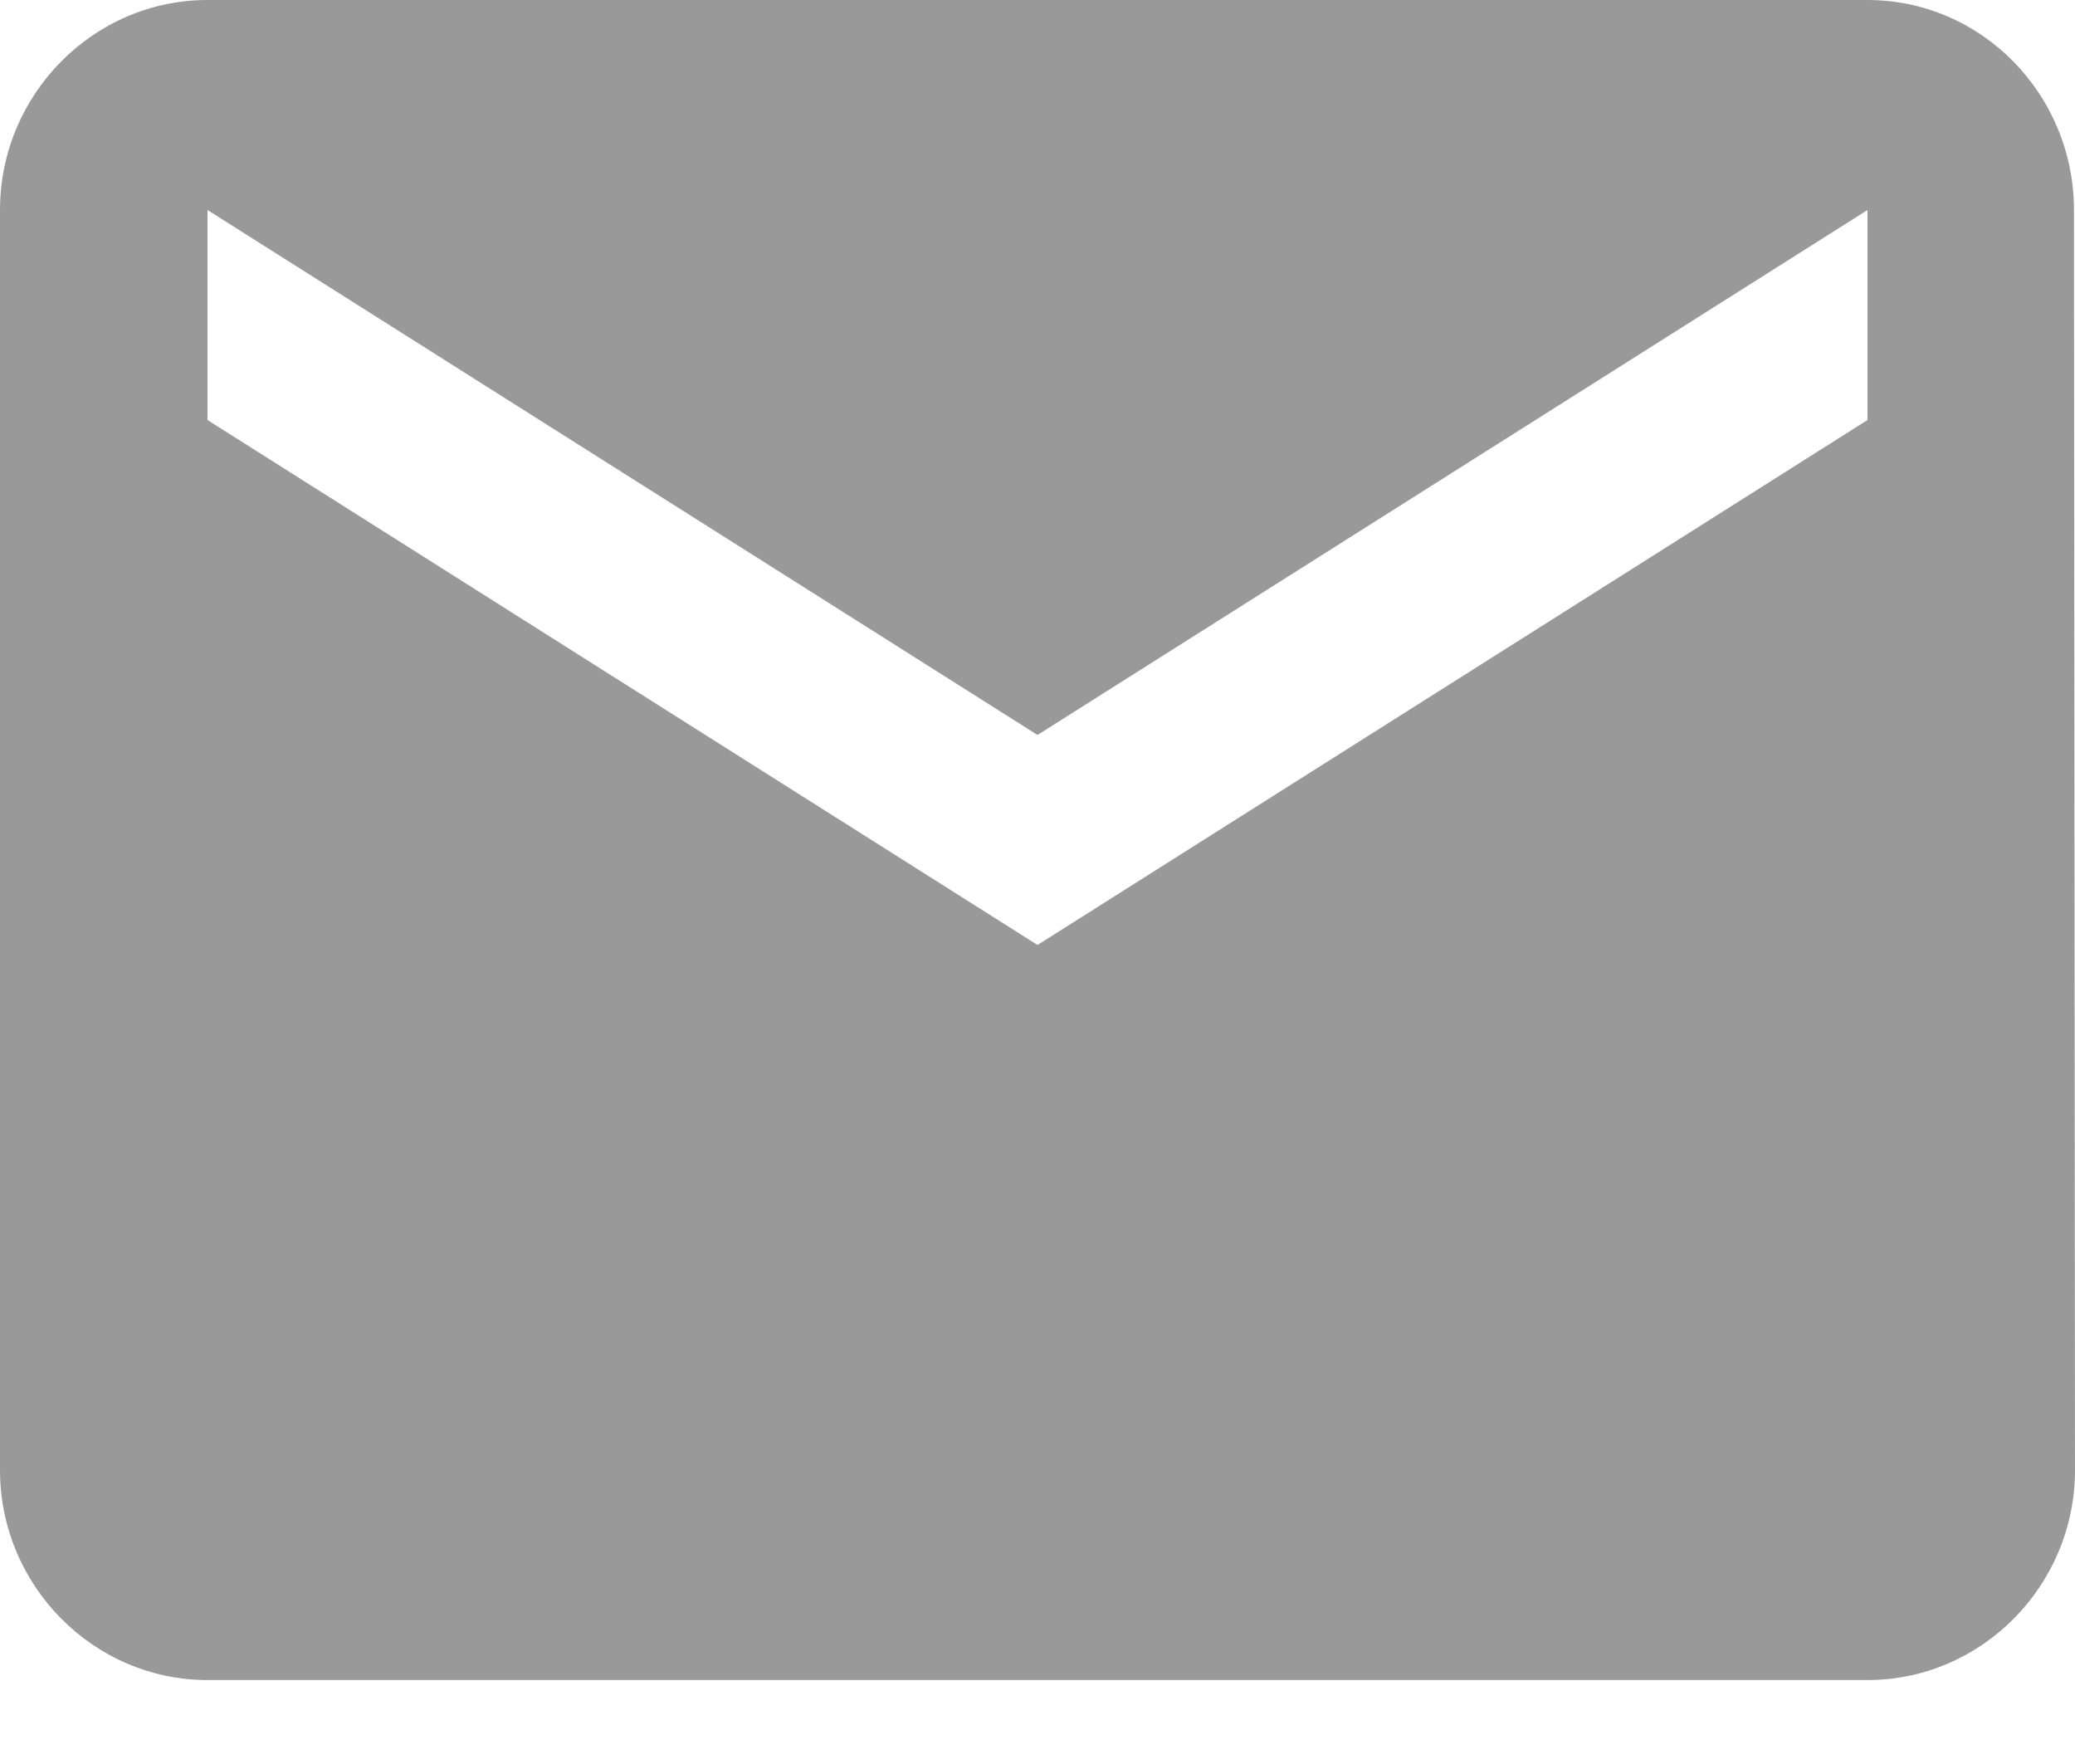 <svg width="20" height="17" viewBox="0 0 20 17" fill="none" xmlns="http://www.w3.org/2000/svg">
<path d="M2 0H18C19.1 0 19.99 0.911 19.99 2.024L20 14.167C20 15.28 19.1 16.191 18 16.191H2C0.9 16.191 0 15.28 0 14.167V2.024C0 0.911 0.9 0 2 0ZM2 4.048L10 9.107L18 4.048V2.024L10 7.083L2 2.024V4.048Z" fill="black" fill-opacity="0.4"/>
</svg>
